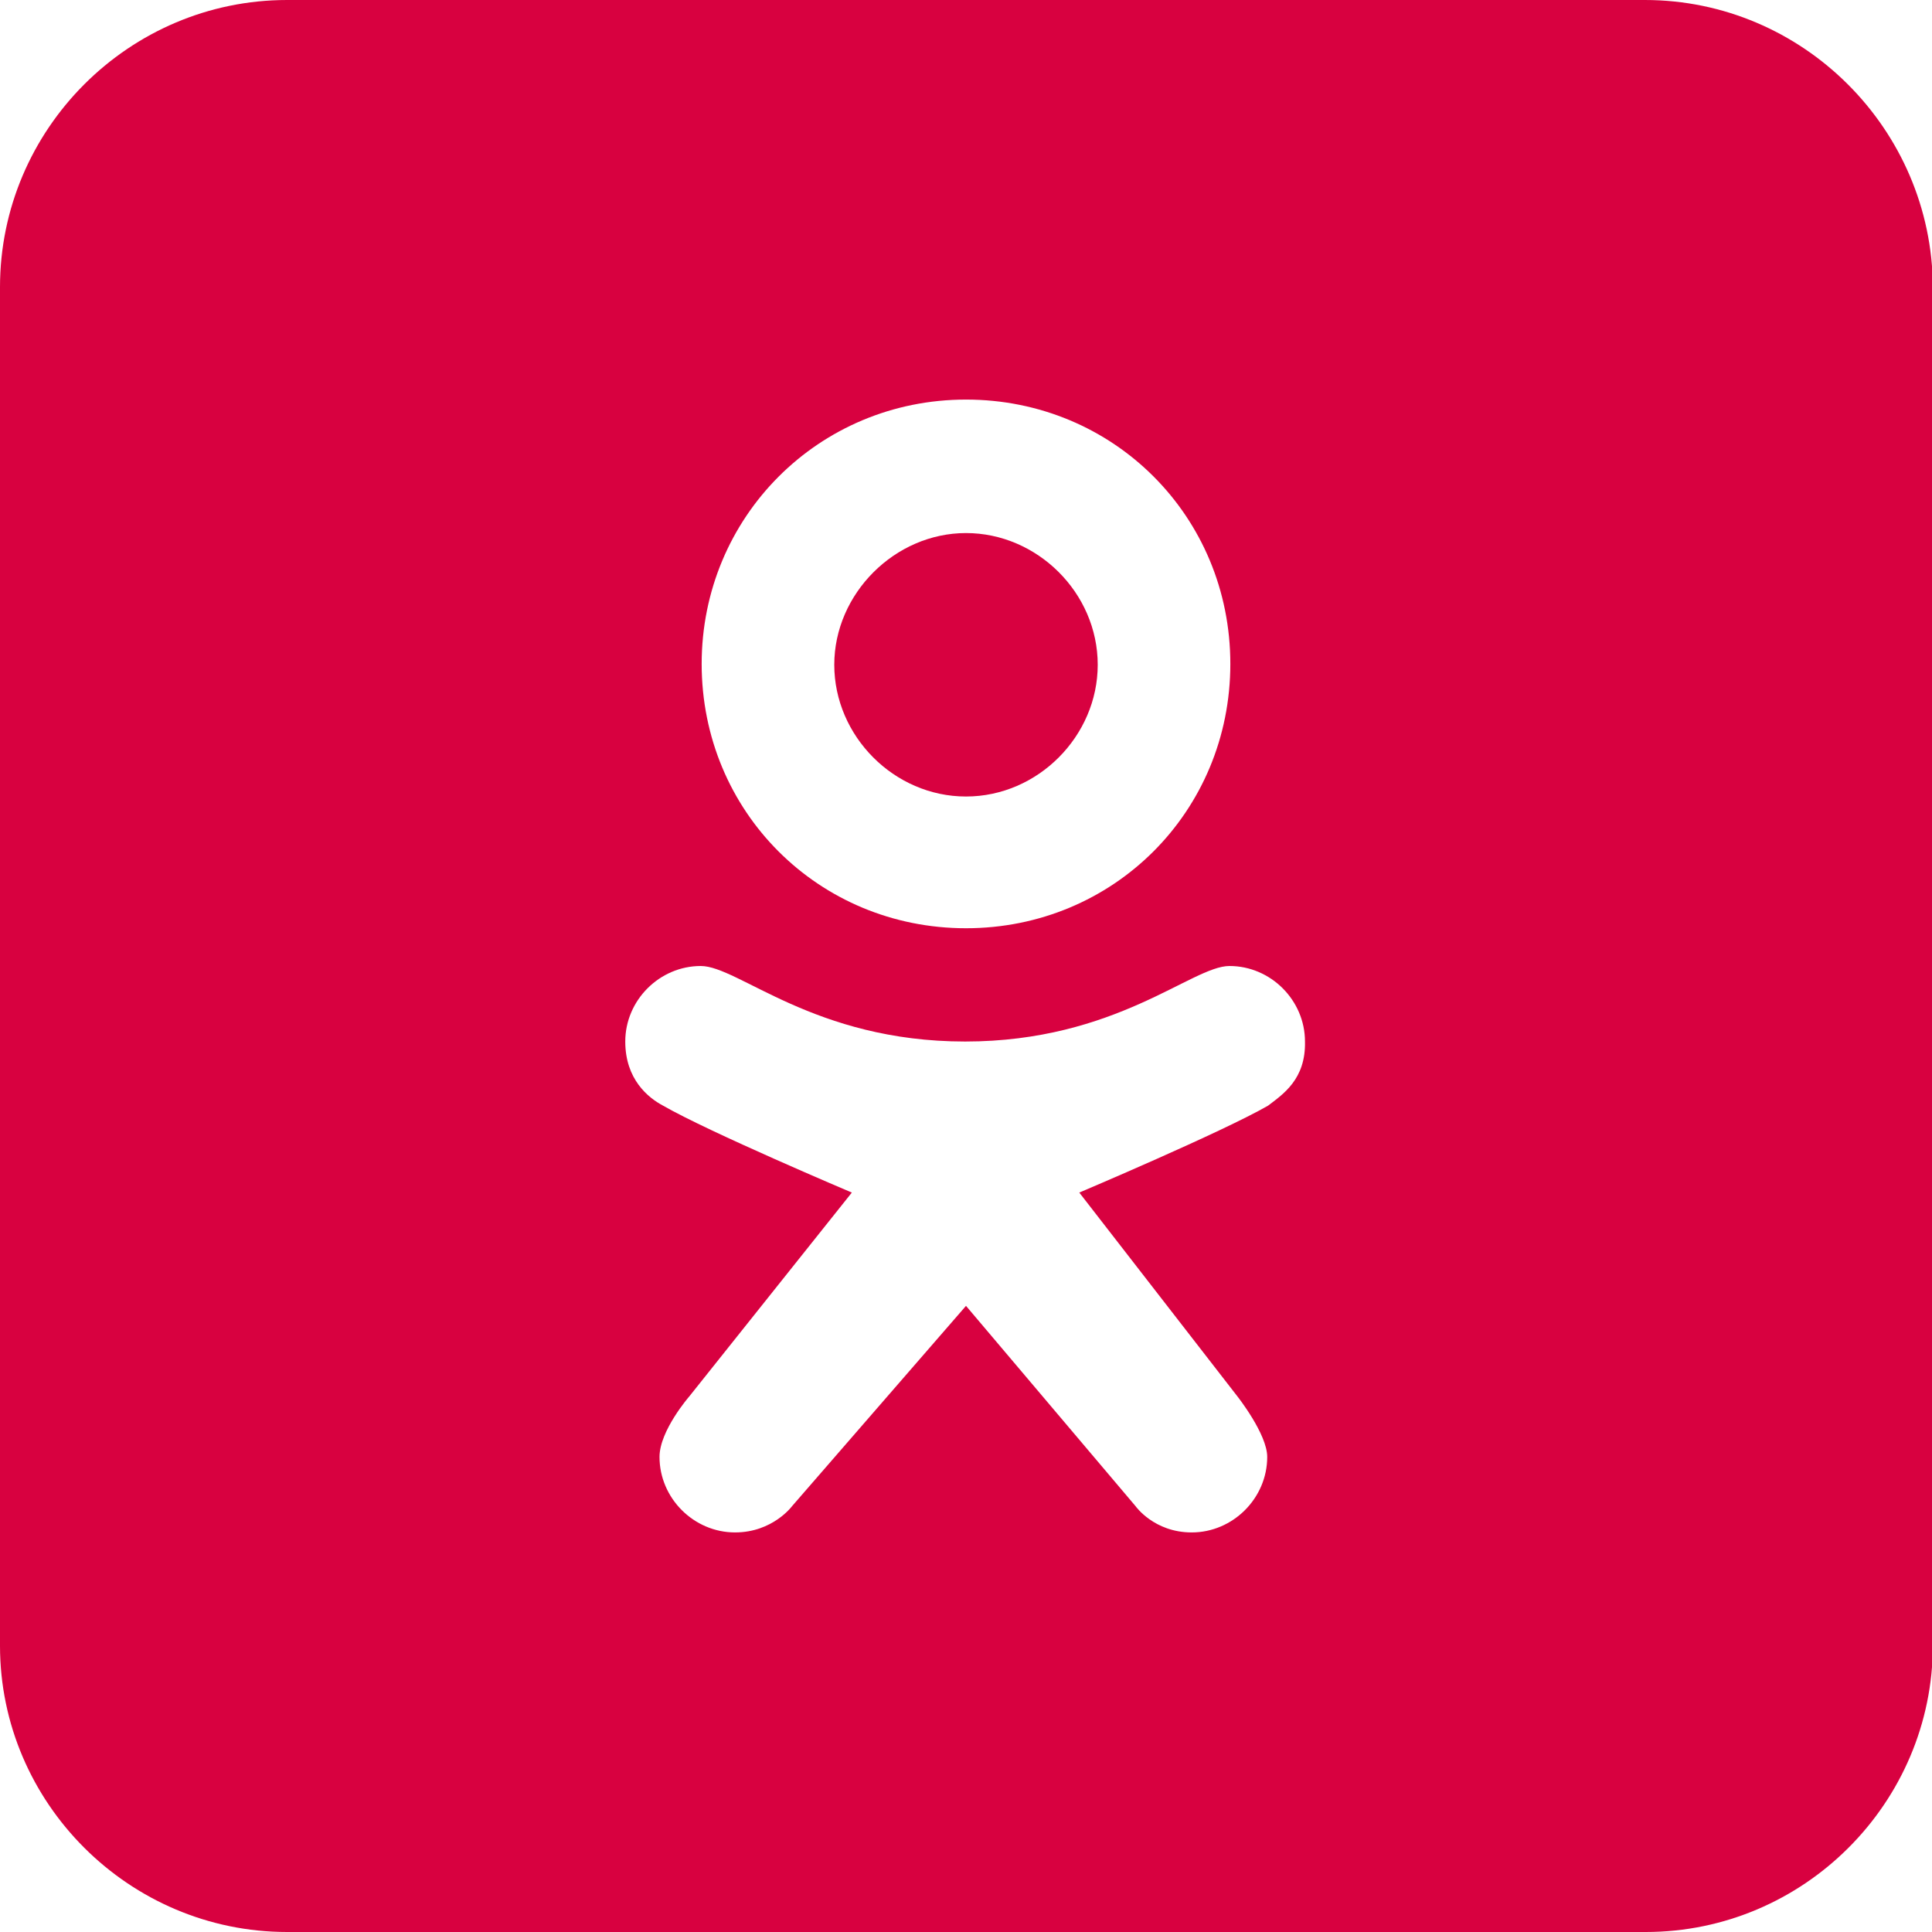 <?xml version="1.0" encoding="utf-8"?>
<!-- Generator: Adobe Illustrator 23.0.2, SVG Export Plug-In . SVG Version: 6.00 Build 0)  -->
<svg version="1.1" id="Layer_1" xmlns="http://www.w3.org/2000/svg" xmlns:xlink="http://www.w3.org/1999/xlink" x="0px" y="0px"
	 viewBox="0 0 22 22" style="enable-background:new 0 0 22 22;" xml:space="preserve">
<style type="text/css">
	.st0{fill:#D80140;}
</style>
<g>
	<path class="st0" d="M11,9.07c0.82,0,1.5-0.69,1.5-1.5c0-0.82-0.69-1.5-1.5-1.5s-1.5,0.69-1.5,1.5C9.5,8.38,10.18,9.07,11,9.07z"/>
	<path class="st0" d="M18.73,0H3.27C1.47,0,0,1.47,0,3.27v15.47C0,20.53,1.47,22,3.27,22h15.47c1.8,0,3.27-1.47,3.27-3.27V3.27
		C22,1.47,20.53,0,18.73,0z M11,4.55c1.68,0,3.01,1.33,3.01,3.01c0,1.68-1.33,3.01-3.01,3.01c-1.68,0-3.01-1.33-3.01-3.01
		C7.99,5.89,9.32,4.55,11,4.55z M14.44,12.59c-0.52,0.3-2.15,0.99-2.15,0.99l1.8,2.32c0,0,0.34,0.43,0.34,0.69
		c0,0.47-0.39,0.86-0.86,0.86c-0.43,0-0.64-0.3-0.64-0.3L11,14.87l-1.98,2.28c0,0-0.22,0.3-0.65,0.3c-0.47,0-0.86-0.39-0.86-0.86
		c0-0.3,0.34-0.69,0.34-0.69l1.85-2.32c0,0-1.63-0.69-2.15-0.99c-0.17-0.09-0.43-0.3-0.43-0.73c0-0.47,0.39-0.86,0.86-0.86
		c0.43,0,1.29,0.86,3.01,0.86c1.72,0,2.58-0.86,3.01-0.86c0.47,0,0.86,0.39,0.86,0.86C14.87,12.29,14.61,12.46,14.44,12.59z"/>
</g>
</svg>
